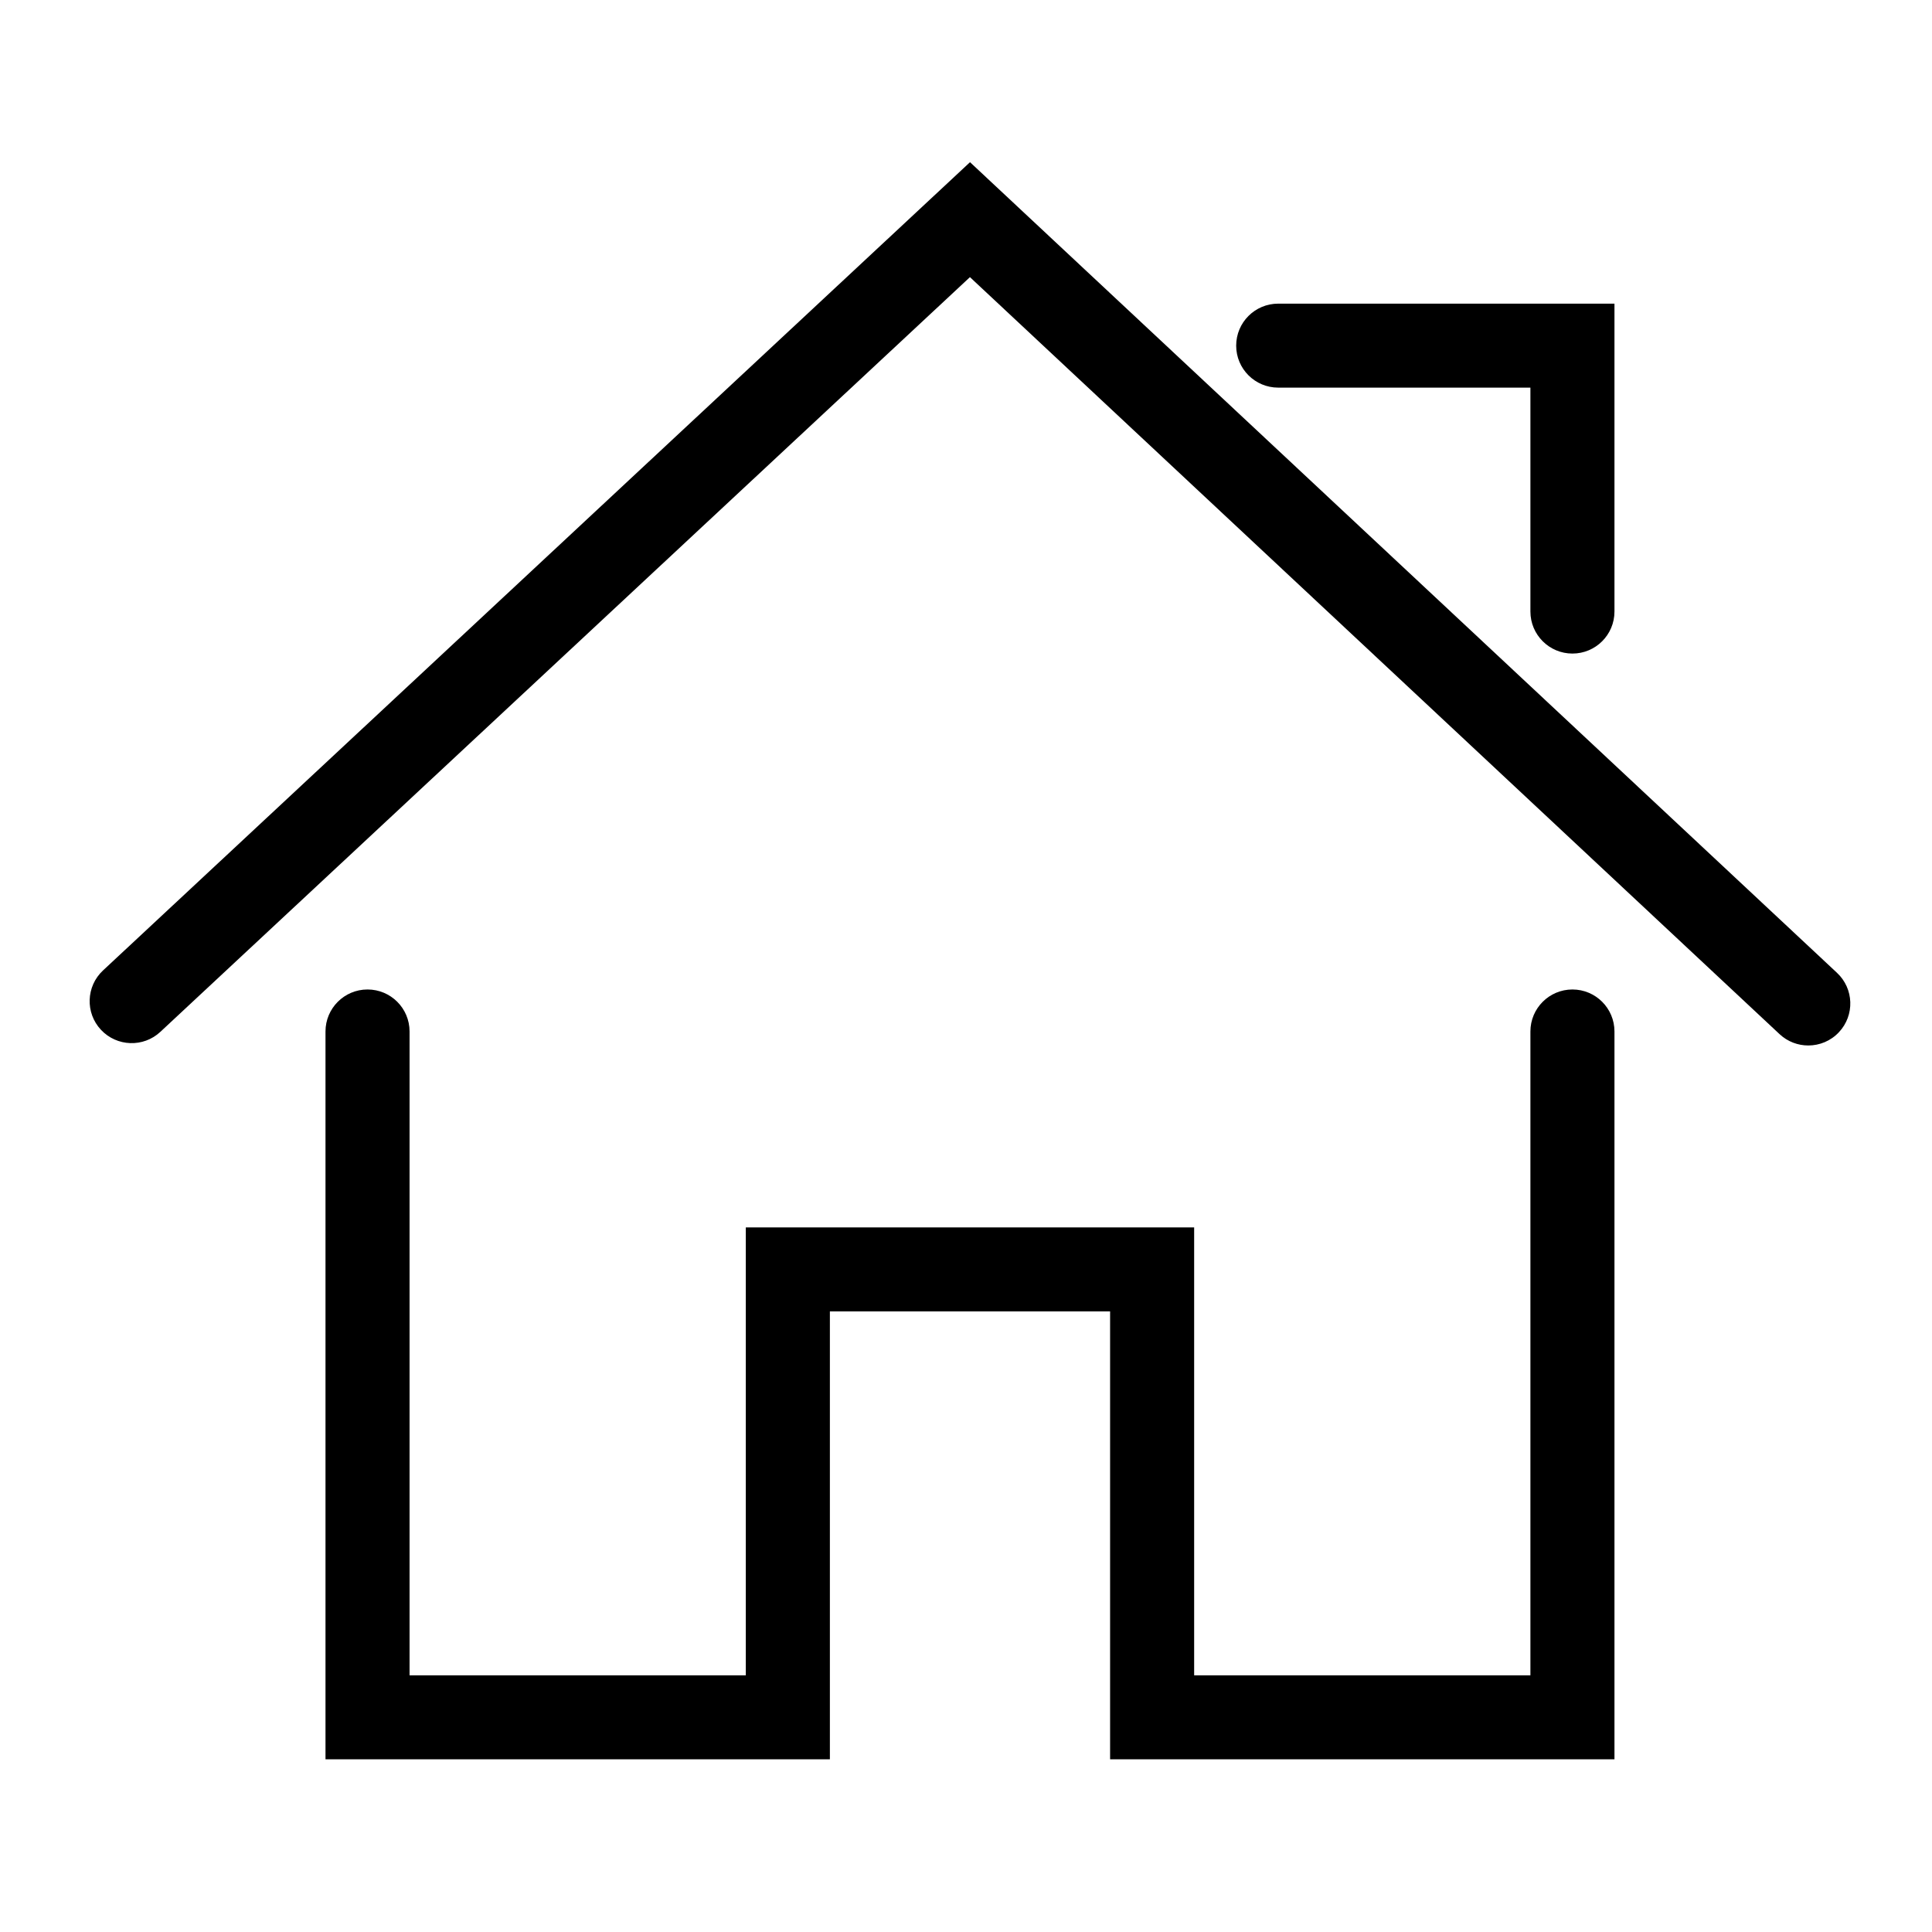 <?xml version="1.0" standalone="no"?><!DOCTYPE svg PUBLIC "-//W3C//DTD SVG 1.1//EN" "http://www.w3.org/Graphics/SVG/1.1/DTD/svg11.dtd"><svg t="1556613665881" class="icon" style="" viewBox="0 0 1024 1024" version="1.1" xmlns="http://www.w3.org/2000/svg" p-id="6510" xmlns:xlink="http://www.w3.org/1999/xlink" width="200" height="200"><defs><style type="text/css"></style></defs><path d="M973.651 515.619l-459.526-429.655-459.526 428.393c-8.99 8.381-9.491 22.476-1.09 31.456 8.393 8.974 22.504 9.481 31.487 1.081l429.094-400.005 429.113 401.223c4.305 4.022 9.77 6.011 15.225 6.011 5.938 0 11.879-2.359 16.261-7.053 8.409-8.974 7.947-23.055-1.042-31.45v0zM973.651 515.619z" p-id="6511"></path><path d="M833.426 524.444c-12.299 0-22.277 9.972-22.277 22.256v341.256h-178.225v-237.395h-237.629v237.395h-178.217v-341.256c0-12.284-9.967-22.256-22.276-22.256-12.316 0-22.281 9.972-22.281 22.256v385.765h267.334v-237.394h148.518v237.394h267.328v-385.765c0.001-12.284-9.979-22.256-22.273-22.256v0zM833.426 524.444z" p-id="6512"></path><path d="M677.483 205.446h133.665v118.695c0 12.302 9.979 22.26 22.277 22.26 12.296 0 22.274-9.958 22.274-22.26v-163.204h-178.217c-12.302 0-22.281 9.953-22.281 22.256-0.001 12.299 9.979 22.256 22.281 22.256v0zM677.483 205.446z" p-id="6513"></path></svg>